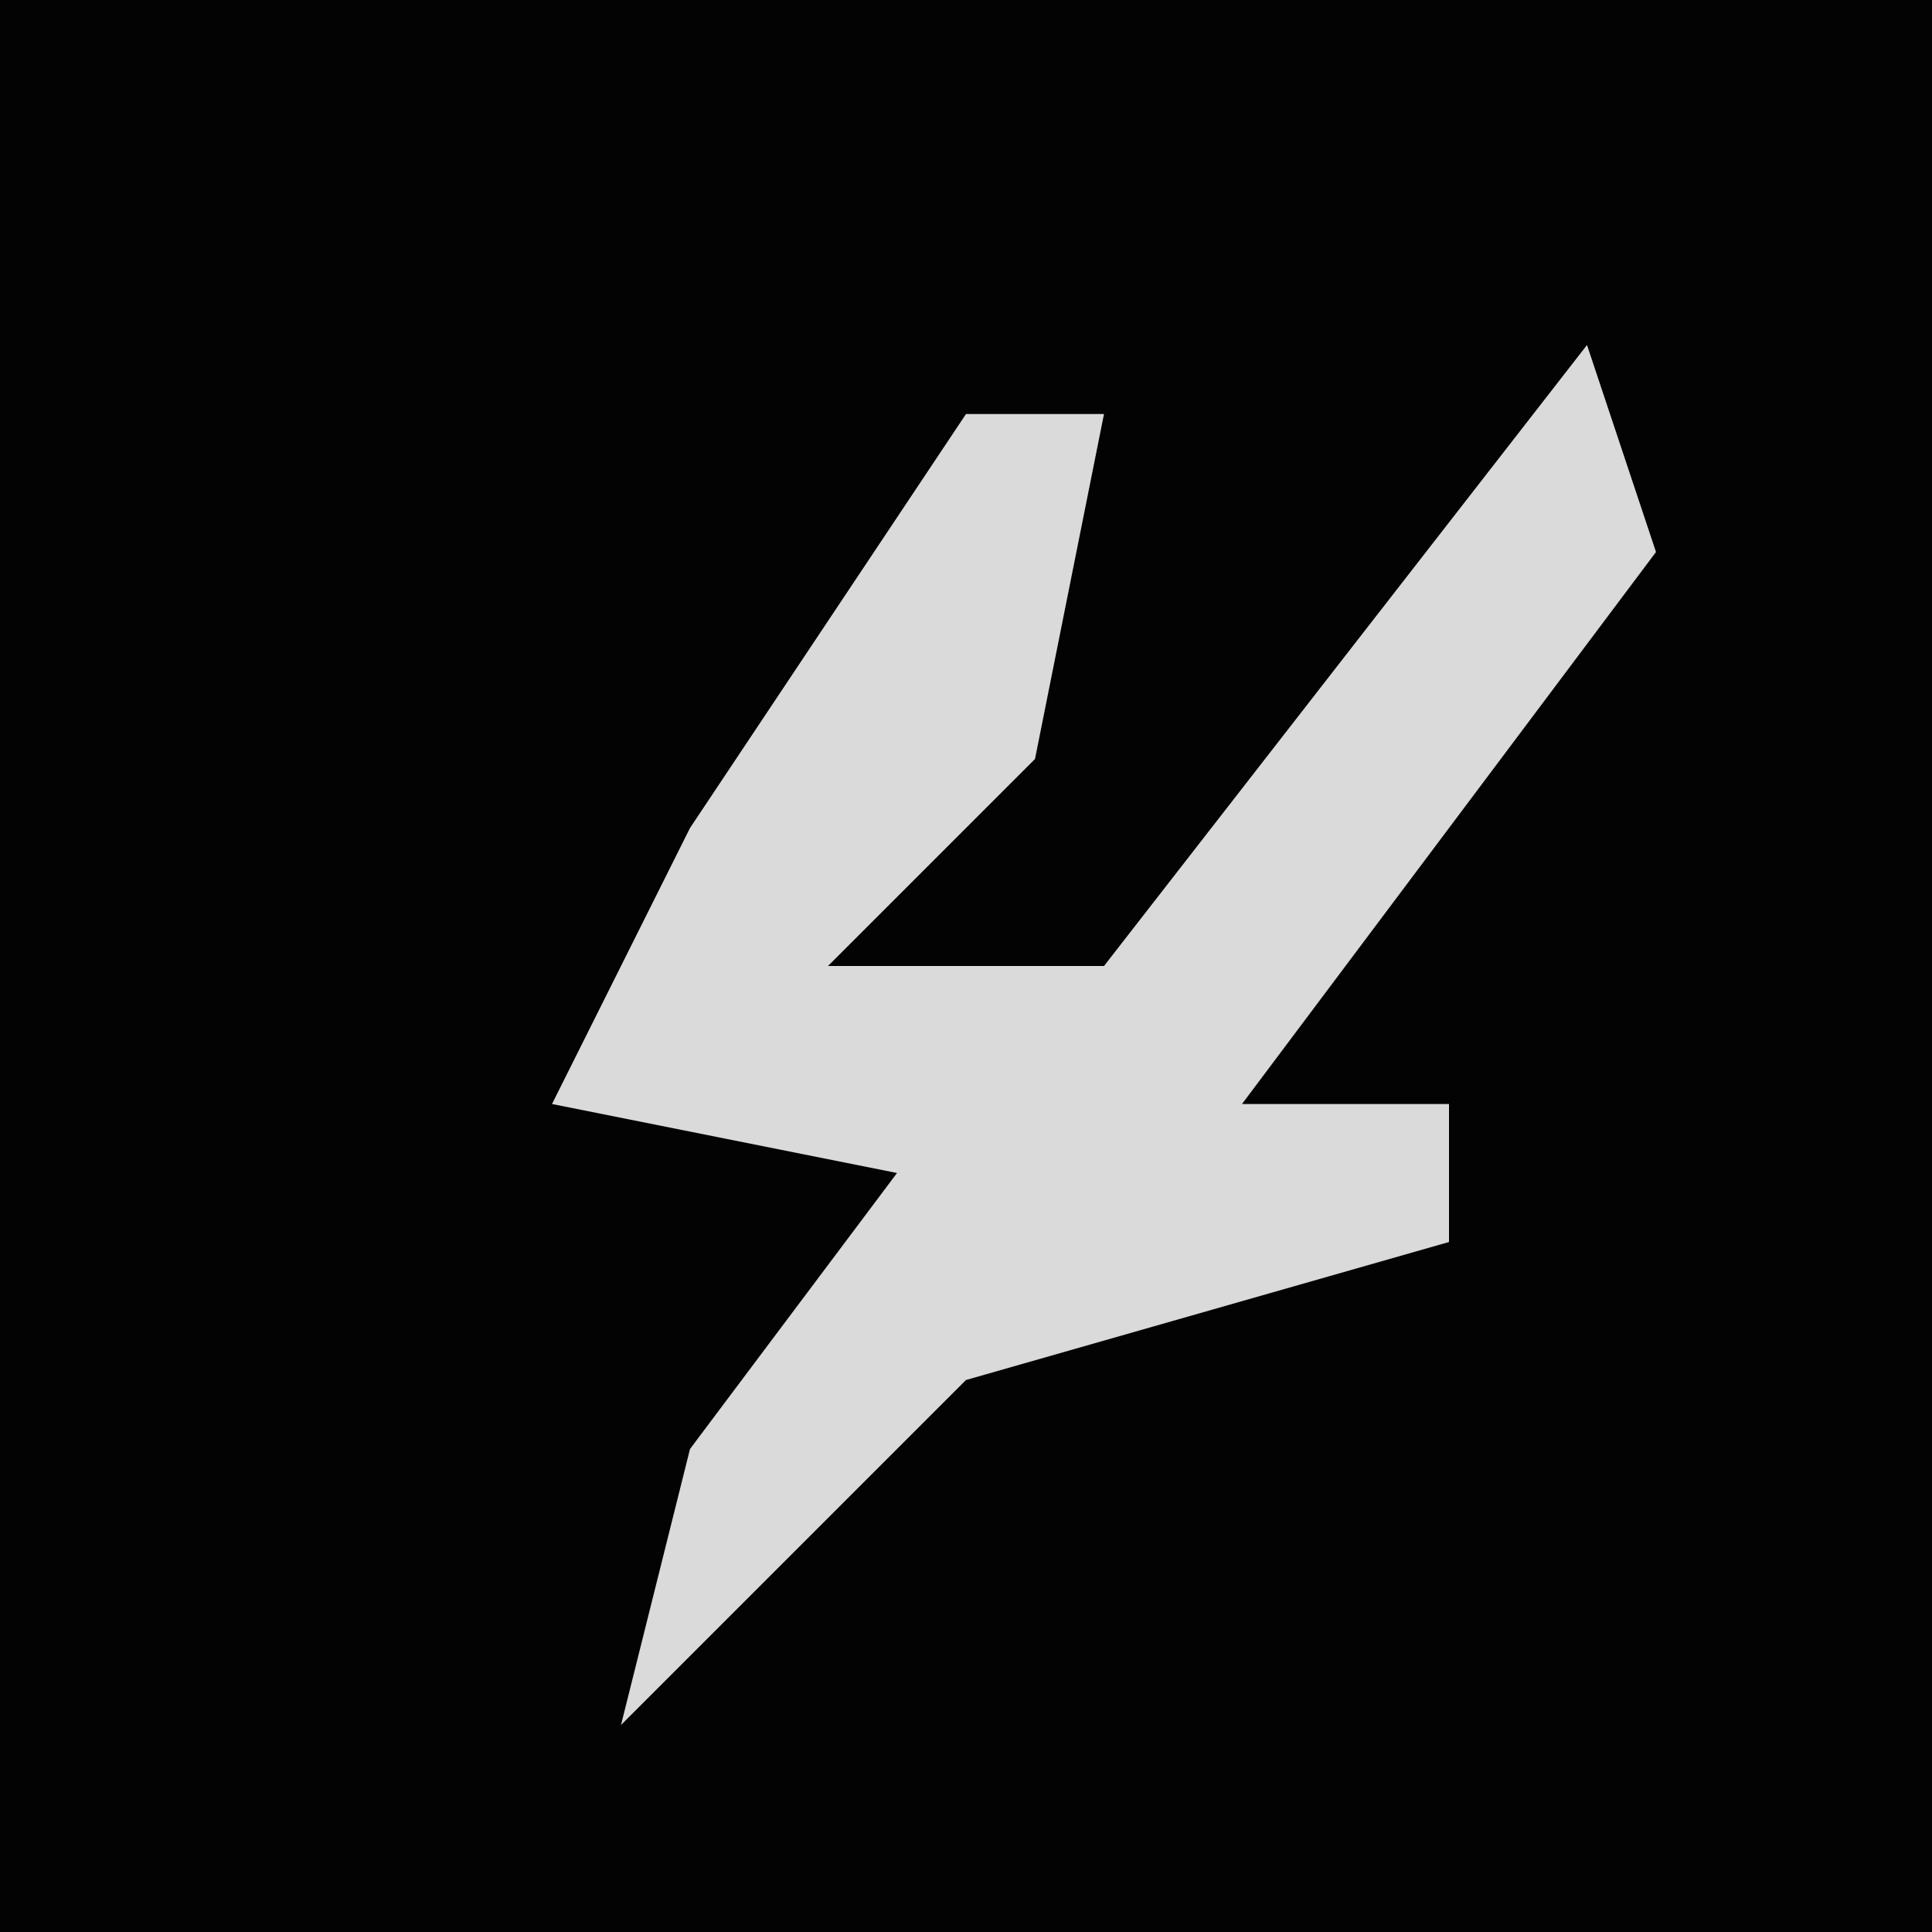 <?xml version="1.0" encoding="UTF-8"?>
<svg version="1.1" xmlns="http://www.w3.org/2000/svg" width="28" height="28">
<path d="M0,0 L28,0 L28,28 L0,28 Z " fill="#030303" transform="translate(0,0)"/>
<path d="M0,0 L1,3 L-5,11 L-2,11 L-2,13 L-9,15 L-14,20 L-13,16 L-10,12 L-15,11 L-13,7 L-9,1 L-7,1 L-8,6 L-11,9 L-7,9 Z " fill="#DADADA" transform="translate(23,5)"/>
</svg>
